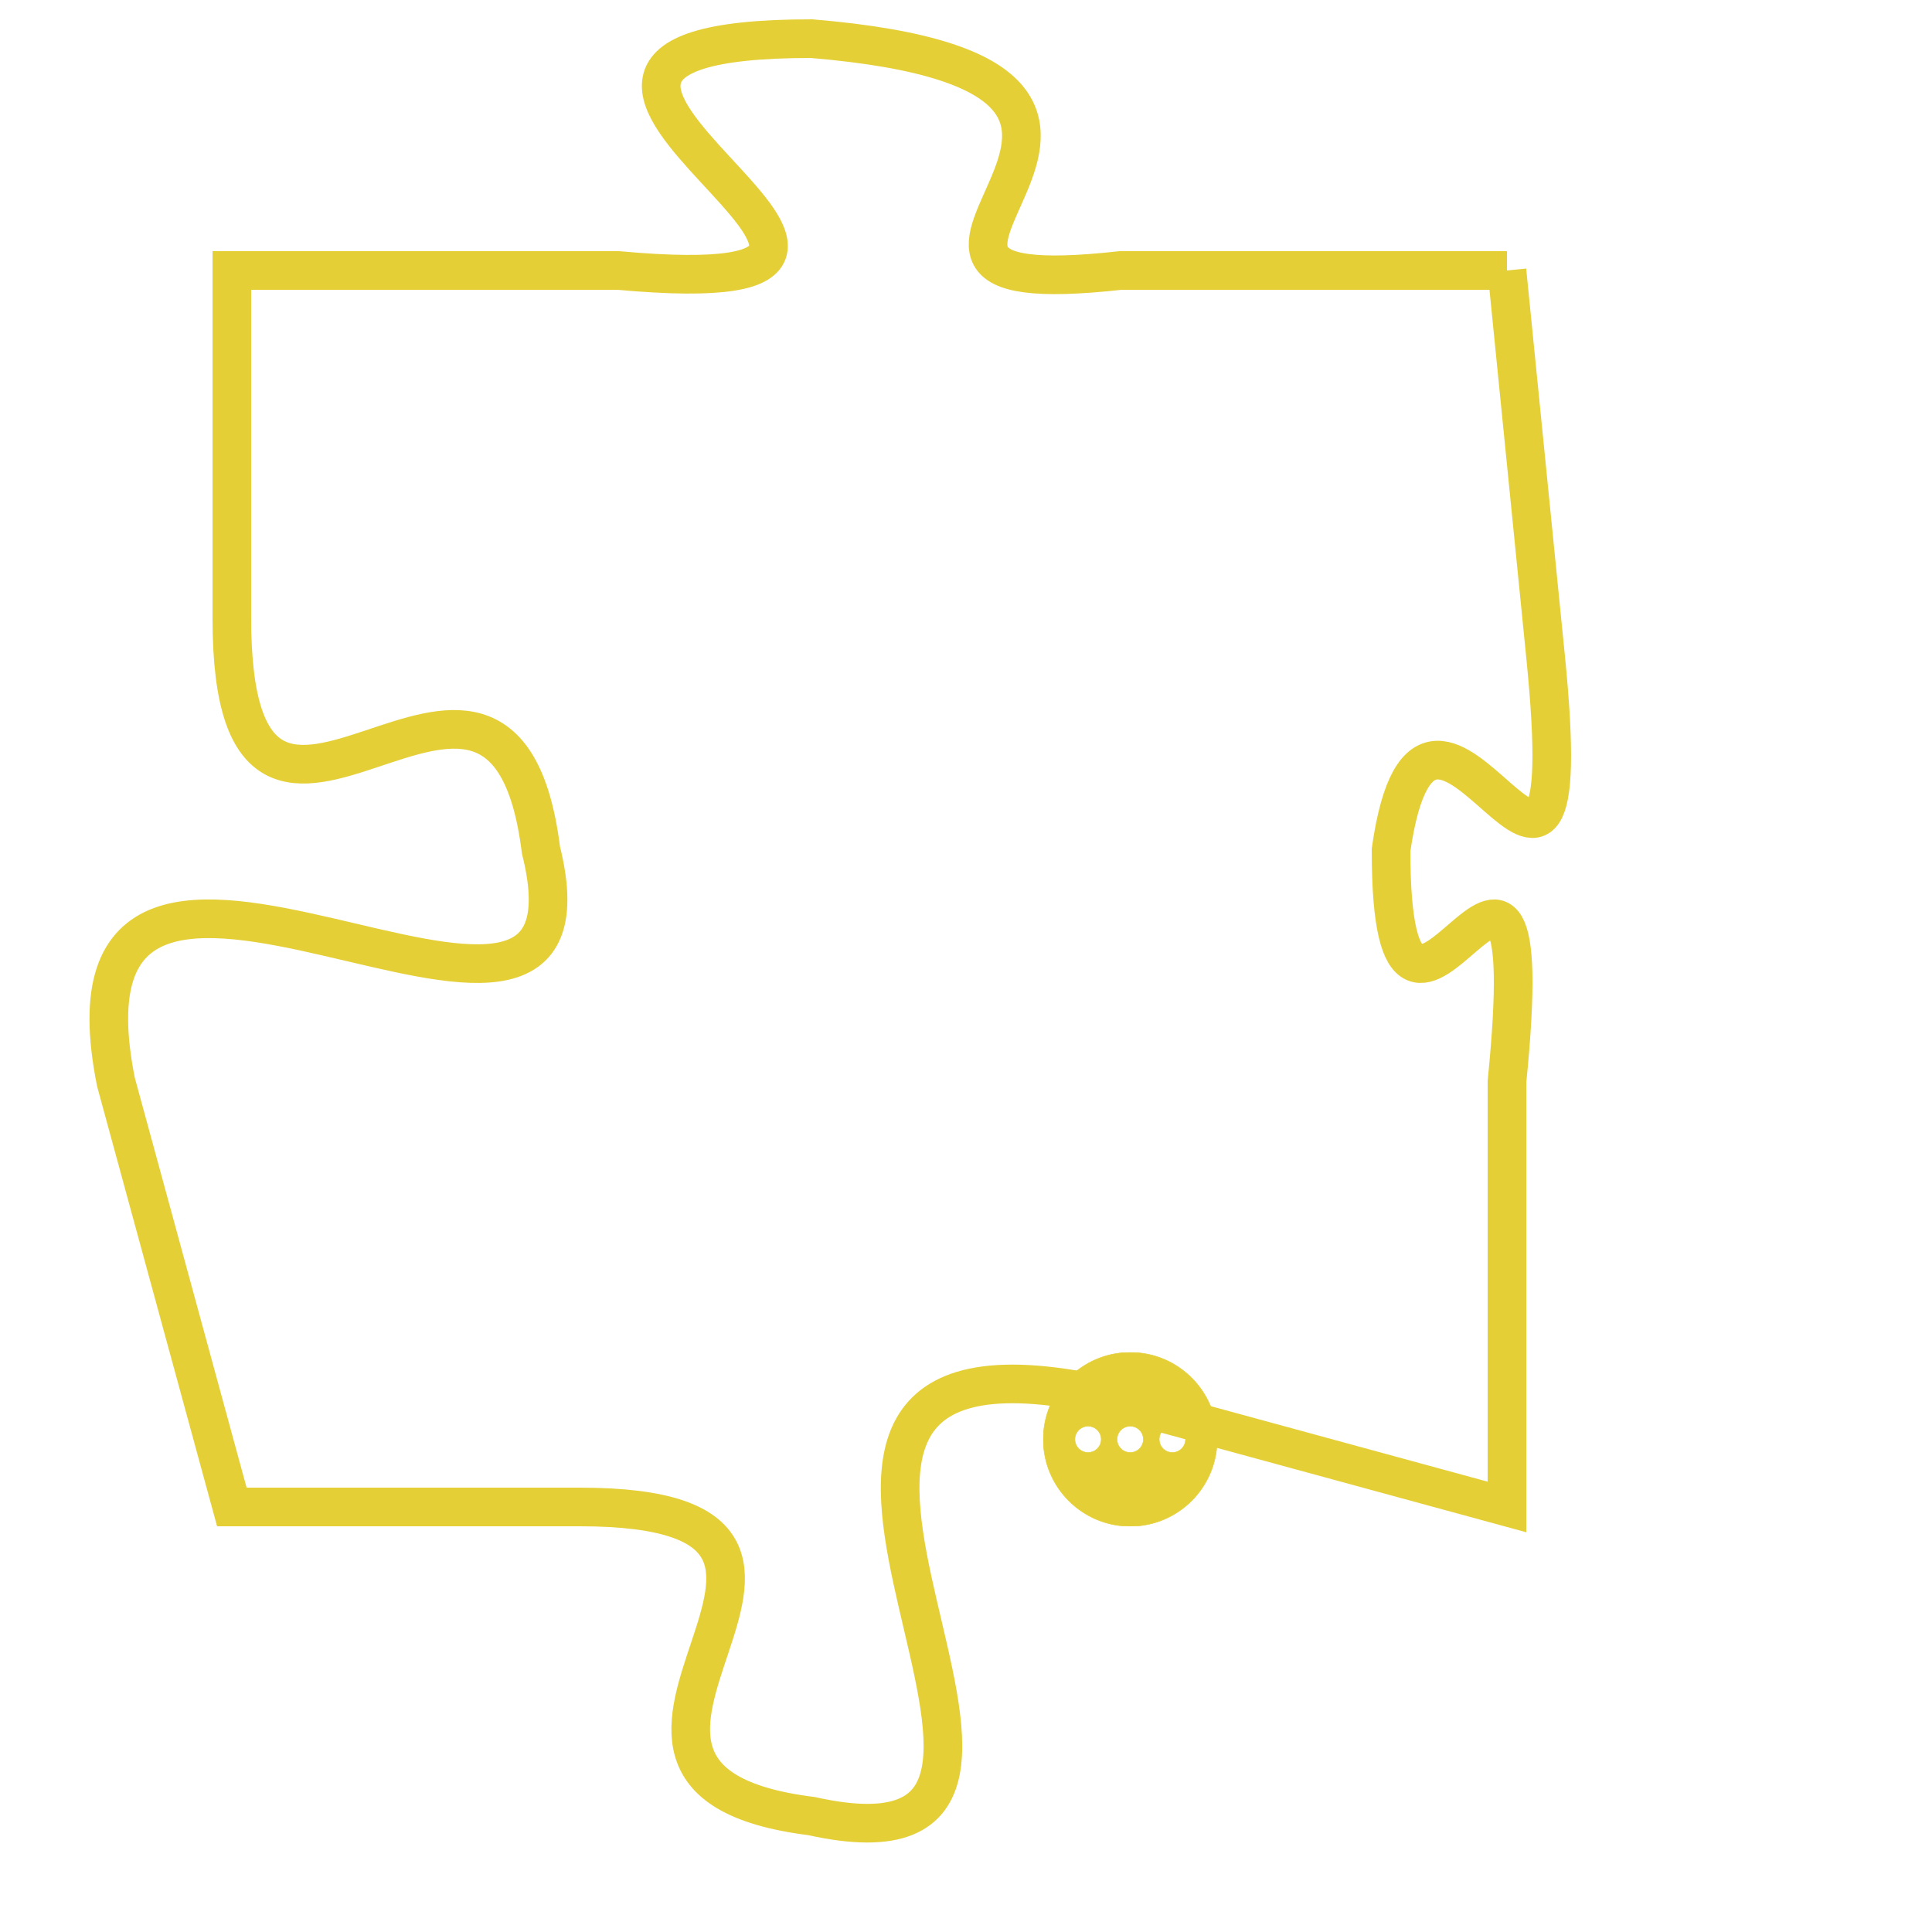 <svg version="1.1" xmlns="http://www.w3.org/2000/svg" xmlns:xlink="http://www.w3.org/1999/xlink" fill="transparent" x="0" y="0" width="350" height="350" preserveAspectRatio="xMinYMin slice"><style type="text/css">.links{fill:transparent;stroke: #E4CF37;}.links:hover{fill:#63D272; opacity:0.4;}</style><defs><g id="allt"><path id="t7276" d="M4191,1760 L4181,1760 C4172,1761 4185,1755 4173,1754 C4162,1754 4179,1761 4168,1760 L4158,1760 4158,1760 L4158,1769 C4158,1778 4165,1767 4166,1775 C4168,1783 4153,1771 4155,1781 L4158,1792 4158,1792 L4167,1792 C4176,1792 4165,1799 4173,1800 C4182,1802 4169,1787 4180,1789 L4191,1792 4191,1792 L4191,1781 C4192,1771 4188,1783 4188,1775 C4189,1768 4193,1780 4192,1770 L4191,1760"/></g><clipPath id="c" clipRule="evenodd" fill="transparent"><use href="#t7276"/></clipPath></defs><svg viewBox="4152 1753 42 50" preserveAspectRatio="xMinYMin meet"><svg width="4380" height="2430"><g><image crossorigin="anonymous" x="0" y="0" href="https://nftpuzzle.license-token.com/assets/completepuzzle.svg" width="100%" height="100%" /><g class="links"><use href="#t7276"/></g></g></svg><svg x="4179" y="1788" height="9%" width="9%" viewBox="0 0 330 330"><g><a xlink:href="https://nftpuzzle.license-token.com/" class="links"><title>See the most innovative NFT based token software licensing project</title><path fill="#E4CF37" id="more" d="M165,0C74.019,0,0,74.019,0,165s74.019,165,165,165s165-74.019,165-165S255.981,0,165,0z M85,190 c-13.785,0-25-11.215-25-25s11.215-25,25-25s25,11.215,25,25S98.785,190,85,190z M165,190c-13.785,0-25-11.215-25-25 s11.215-25,25-25s25,11.215,25,25S178.785,190,165,190z M245,190c-13.785,0-25-11.215-25-25s11.215-25,25-25 c13.785,0,25,11.215,25,25S258.785,190,245,190z"></path></a></g></svg></svg></svg>